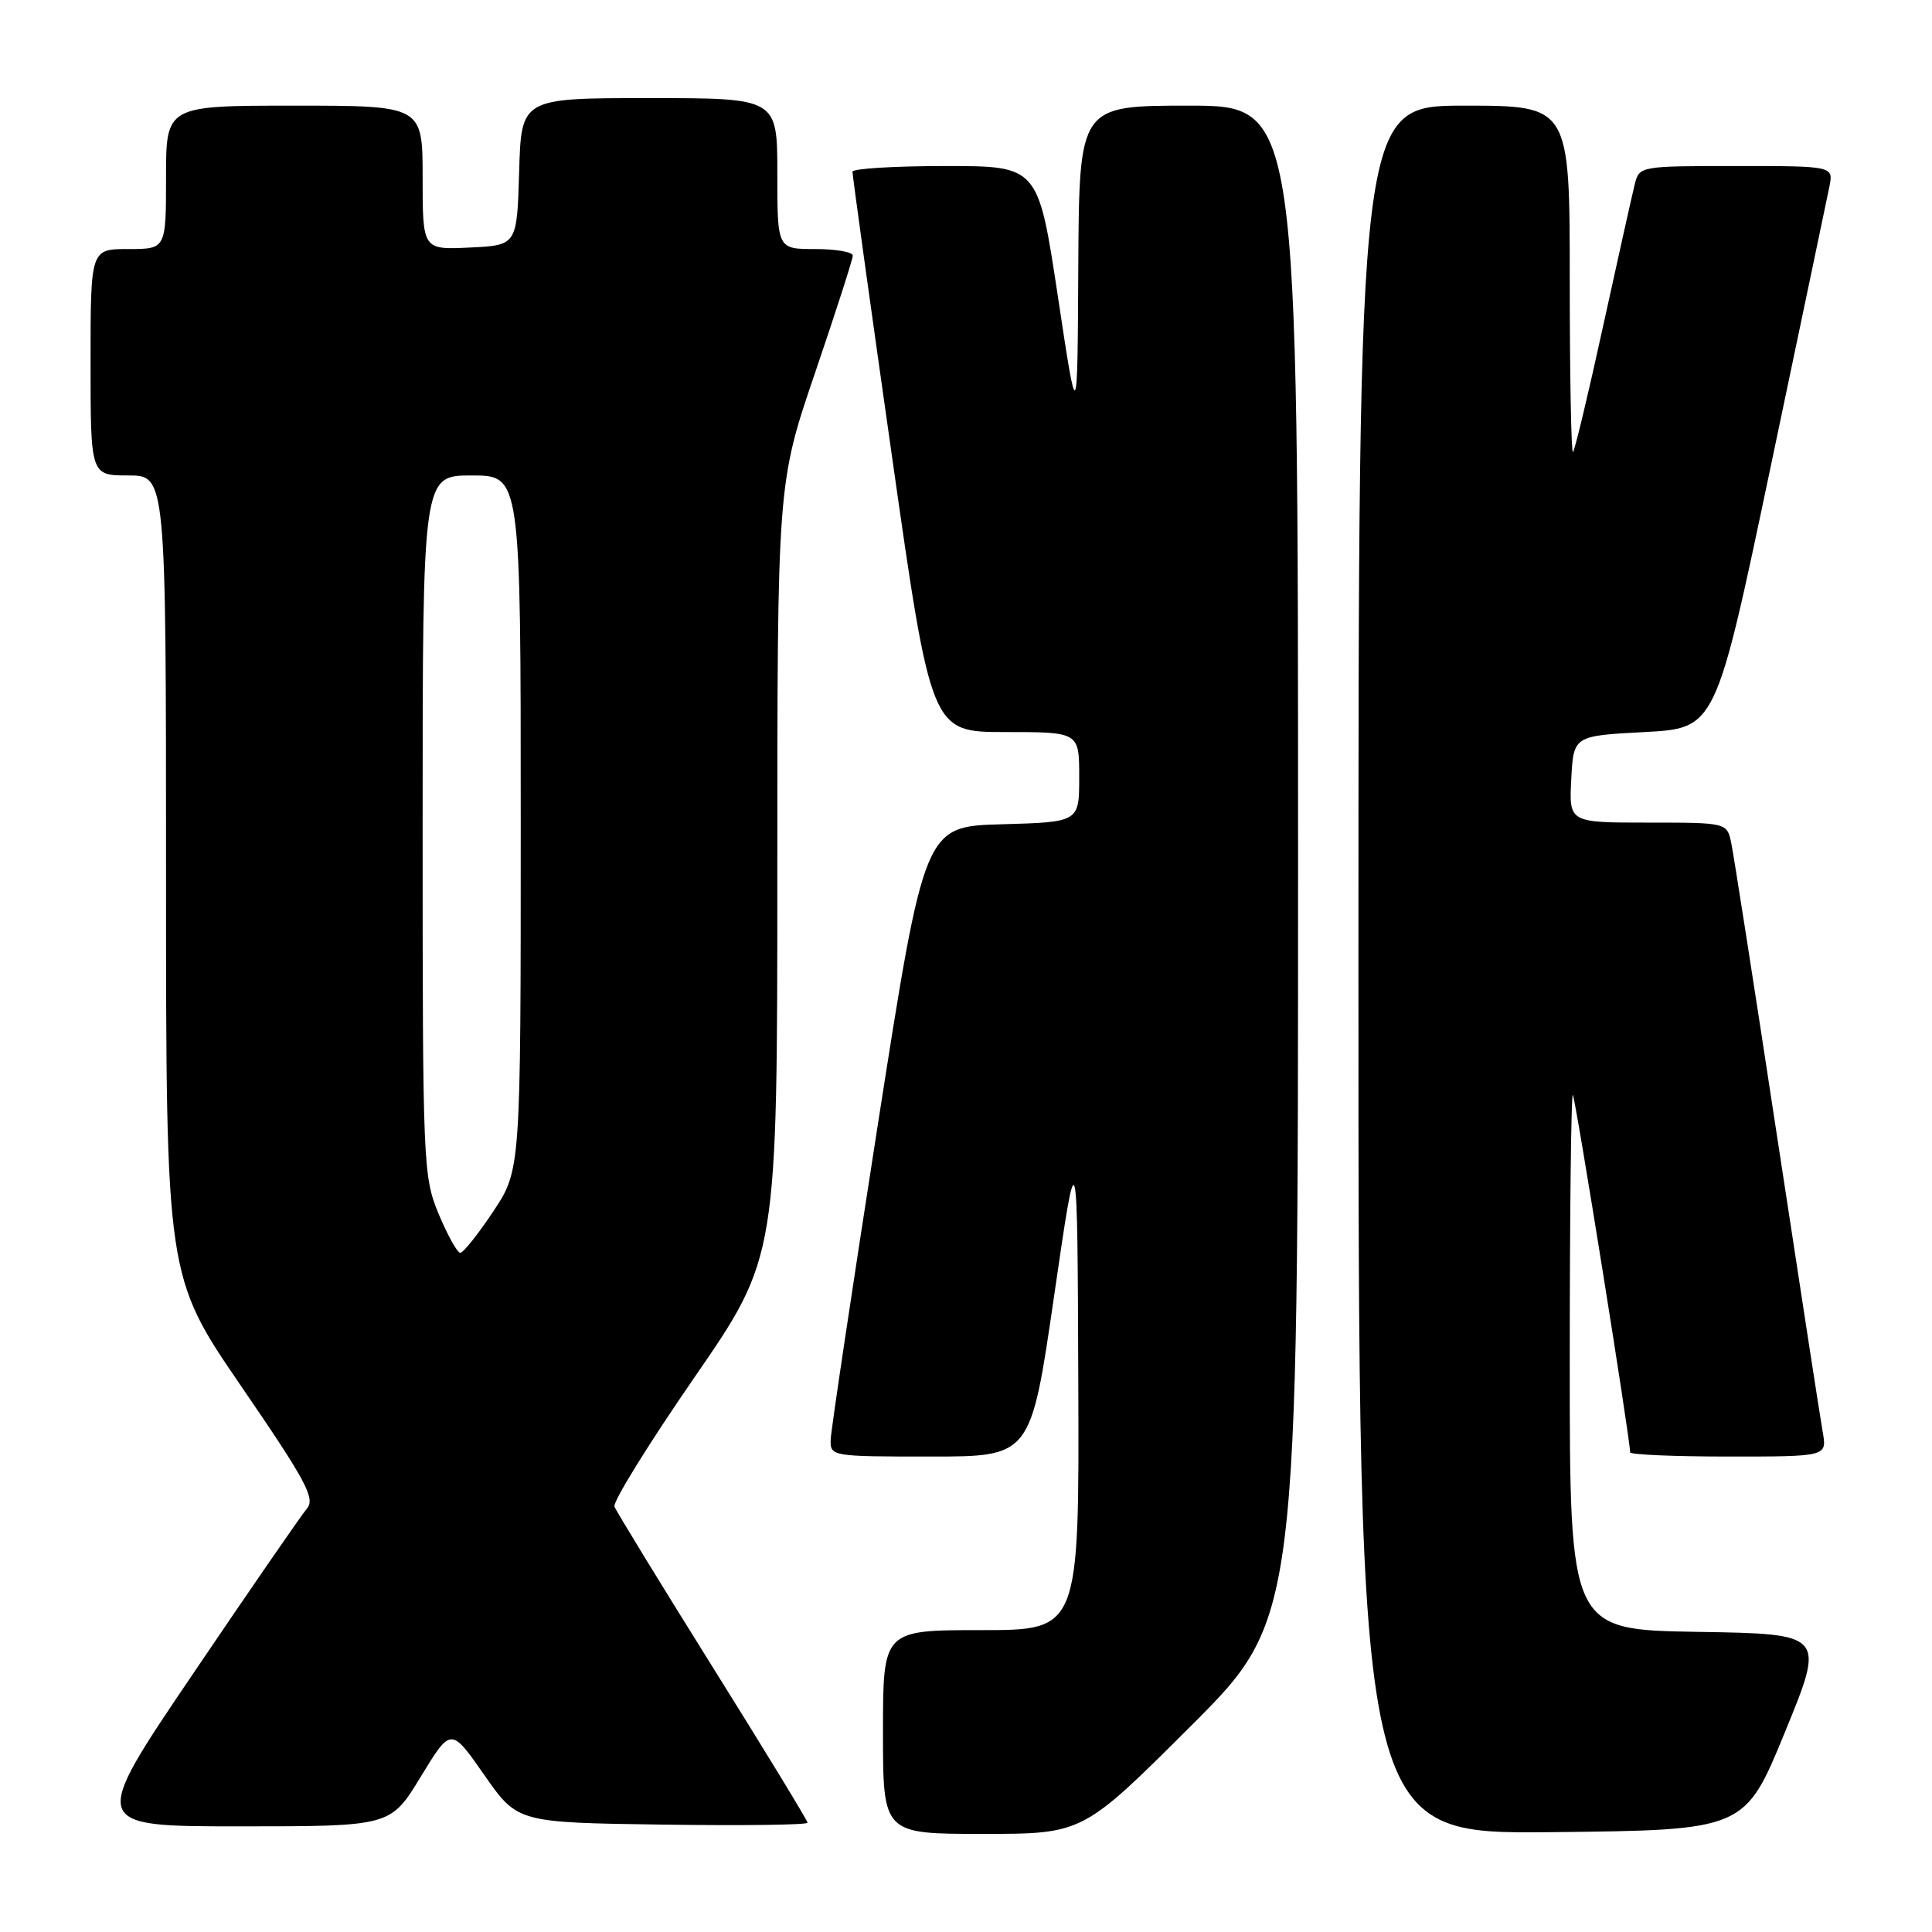<?xml version="1.0" encoding="UTF-8" standalone="no"?>
<!DOCTYPE svg PUBLIC "-//W3C//DTD SVG 1.1//EN" "http://www.w3.org/Graphics/SVG/1.1/DTD/svg11.dtd" >
<svg xmlns="http://www.w3.org/2000/svg" xmlns:xlink="http://www.w3.org/1999/xlink" version="1.1" viewBox="0 0 256 256">
 <g >
 <path fill="currentColor"
d=" M 157.74 228.76 C 172.00 214.53 172.00 214.53 172.00 114.26 C 172.00 14.00 172.00 14.00 157.50 14.00 C 143.00 14.00 143.00 14.00 142.88 35.25 C 142.77 56.50 142.77 56.50 140.17 39.25 C 137.56 22.00 137.56 22.00 125.28 22.00 C 118.53 22.00 112.98 22.34 112.96 22.75 C 112.94 23.16 115.28 40.04 118.16 60.25 C 123.39 97.00 123.39 97.00 133.19 97.00 C 143.00 97.00 143.00 97.00 143.00 102.97 C 143.00 108.93 143.00 108.93 132.75 109.22 C 122.50 109.50 122.50 109.50 116.32 149.00 C 112.93 170.72 110.11 189.51 110.07 190.75 C 110.00 192.97 110.15 193.00 123.29 193.00 C 136.58 193.00 136.58 193.00 139.67 171.75 C 142.76 150.50 142.76 150.50 142.88 183.25 C 143.00 216.00 143.00 216.00 130.00 216.00 C 117.00 216.00 117.00 216.00 117.00 229.50 C 117.00 243.00 117.00 243.00 130.24 243.00 C 143.47 243.00 143.47 243.00 157.74 228.76 Z  M 236.52 229.50 C 241.85 216.50 241.85 216.50 224.93 216.23 C 208.00 215.95 208.00 215.95 208.00 180.31 C 208.00 160.71 208.19 144.85 208.41 145.08 C 208.75 145.43 216.00 190.66 216.00 192.44 C 216.00 192.75 221.87 193.00 229.05 193.00 C 242.09 193.00 242.09 193.00 241.52 189.75 C 241.20 187.96 238.48 170.30 235.46 150.50 C 232.45 130.70 229.72 113.26 229.41 111.75 C 228.84 109.00 228.84 109.00 218.37 109.00 C 207.90 109.00 207.90 109.00 208.20 103.25 C 208.50 97.50 208.50 97.50 217.92 97.00 C 227.34 96.50 227.34 96.50 234.59 62.00 C 238.58 43.02 242.09 26.26 242.40 24.75 C 242.95 22.00 242.95 22.00 230.08 22.00 C 217.35 22.00 217.21 22.02 216.62 24.39 C 216.29 25.70 214.41 34.13 212.44 43.12 C 210.48 52.11 208.67 59.66 208.43 59.90 C 208.20 60.14 208.00 49.91 208.00 37.17 C 208.00 14.00 208.00 14.00 194.00 14.00 C 180.00 14.00 180.00 14.00 180.00 128.52 C 180.00 243.03 180.00 243.03 205.59 242.77 C 231.19 242.50 231.19 242.50 236.52 229.50 Z  M 55.75 235.43 C 59.75 228.86 59.75 228.86 64.16 235.18 C 68.57 241.50 68.57 241.50 87.78 241.77 C 98.35 241.92 107.00 241.81 107.00 241.52 C 107.00 241.23 101.34 231.94 94.42 220.88 C 87.51 209.82 81.65 200.25 81.42 199.63 C 81.18 199.01 85.94 191.32 91.99 182.55 C 103.00 166.59 103.00 166.59 103.00 115.33 C 103.00 64.07 103.00 64.07 108.00 49.40 C 110.75 41.33 113.00 34.34 113.00 33.87 C 113.00 33.39 110.75 33.00 108.00 33.00 C 103.00 33.00 103.00 33.00 103.00 23.00 C 103.00 13.00 103.00 13.00 86.04 13.00 C 69.07 13.00 69.07 13.00 68.79 22.75 C 68.50 32.50 68.50 32.50 62.25 32.80 C 56.00 33.10 56.00 33.10 56.00 23.55 C 56.00 14.00 56.00 14.00 39.00 14.00 C 22.00 14.00 22.00 14.00 22.00 23.50 C 22.00 33.00 22.00 33.00 17.00 33.00 C 12.00 33.00 12.00 33.00 12.00 48.00 C 12.00 63.00 12.00 63.00 17.00 63.00 C 22.00 63.00 22.00 63.00 22.00 116.07 C 22.00 169.14 22.00 169.14 32.00 183.74 C 40.65 196.38 41.81 198.56 40.65 199.92 C 39.91 200.79 33.14 210.61 25.60 221.75 C 11.89 242.00 11.89 242.00 31.82 242.00 C 51.75 242.00 51.75 242.00 55.75 235.43 Z  M 58.13 160.87 C 56.06 155.88 56.00 154.43 56.00 109.37 C 56.00 63.00 56.00 63.00 62.50 63.00 C 69.00 63.00 69.00 63.00 69.00 109.02 C 69.00 155.03 69.00 155.03 65.36 160.52 C 63.36 163.53 61.39 166.00 60.99 166.00 C 60.59 166.00 59.31 163.69 58.13 160.87 Z "/>
</g>
</svg>